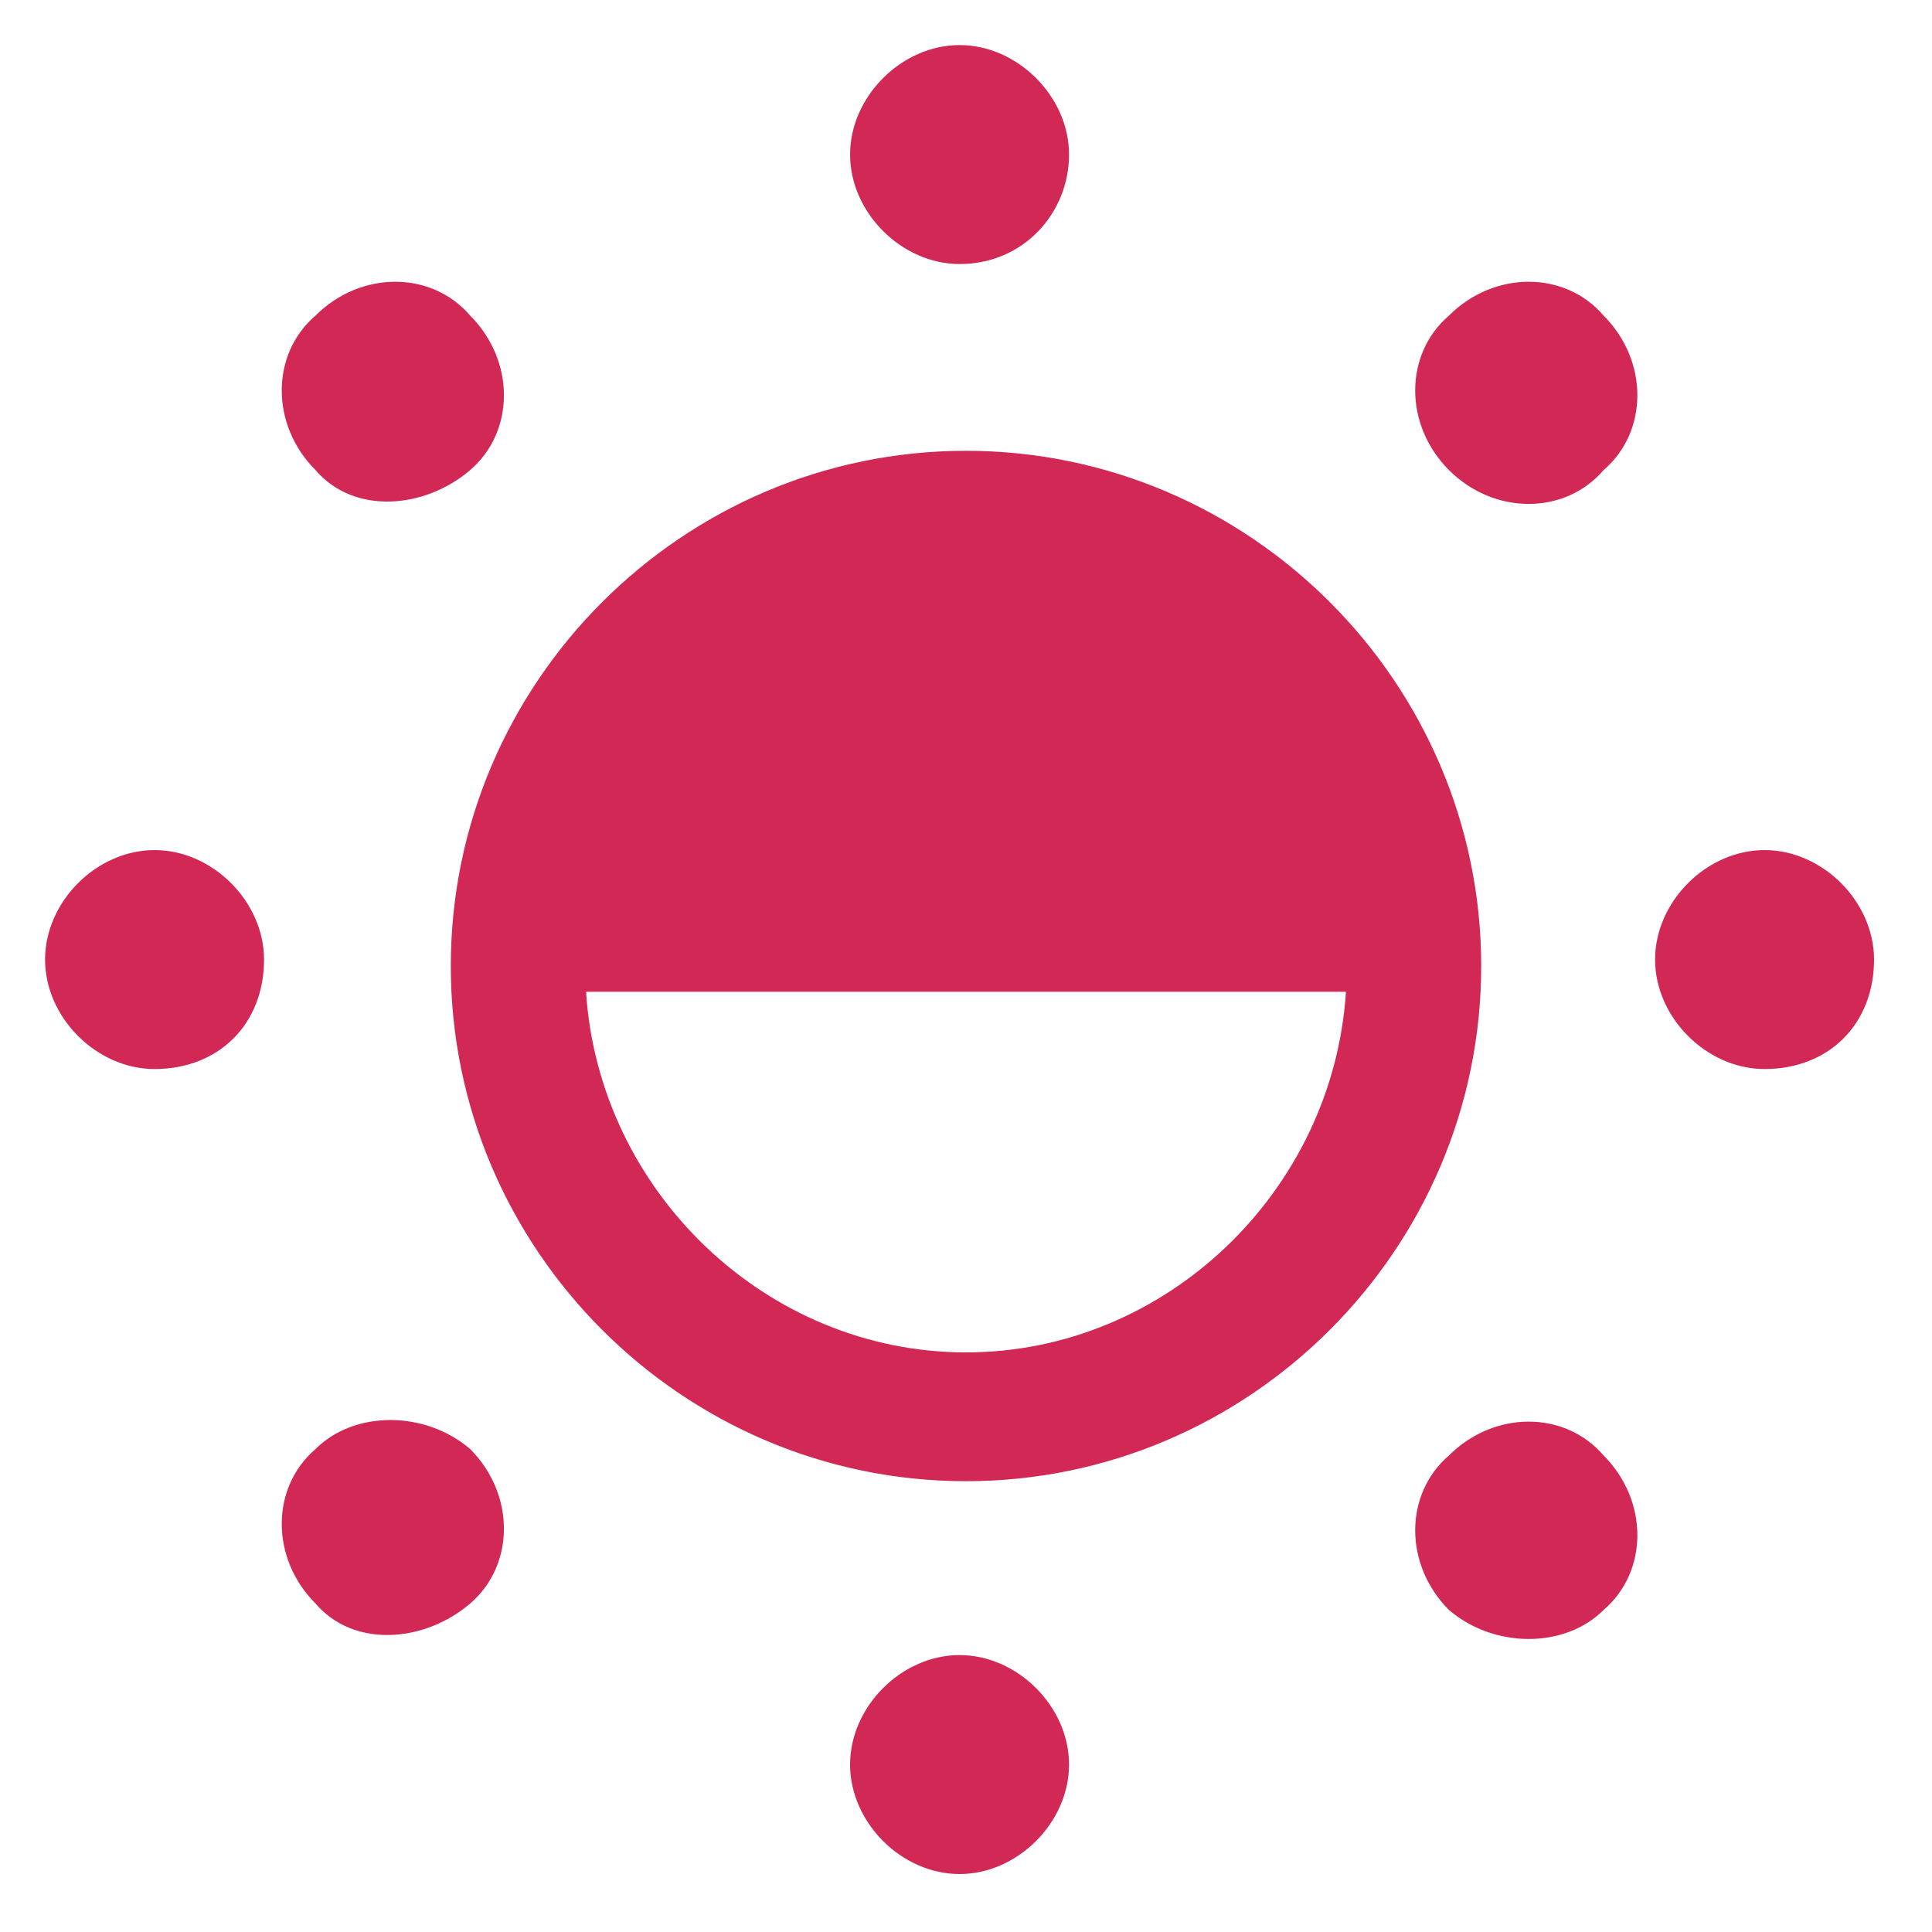 <?xml version="1.0" ?><!DOCTYPE svg  PUBLIC '-//W3C//DTD SVG 1.1//EN'  'http://www.w3.org/Graphics/SVG/1.1/DTD/svg11.dtd'><svg fill="#d22856" enable-background="new -0.7 -0.7 30 30" height="30px" version="1.1" viewBox="-0.7 -0.7 30 30" width="30px" xml:space="preserve" xmlns="http://www.w3.org/2000/svg" xmlns:xlink="http://www.w3.org/1999/xlink"><defs></defs><path clip-rule="evenodd" d="M26.7,15.9c-0.9,0-1.7-0.8-1.7-1.7c0-0.9,0.8-1.7,1.7-1.7  c0.9,0,1.7,0.8,1.7,1.7C28.4,15.2,27.7,15.9,26.7,15.9z M21.8,24.3c-0.7-0.7-0.7-1.8,0-2.4c0.7-0.7,1.8-0.7,2.4,0  c0.7,0.7,0.7,1.8,0,2.4C23.6,24.9,22.5,24.9,21.8,24.3z M21.8,6.6c-0.7-0.7-0.7-1.8,0-2.4c0.7-0.7,1.8-0.7,2.4,0  c0.7,0.7,0.7,1.8,0,2.4C23.6,7.3,22.5,7.3,21.8,6.6z M14.3,22.3c-4.4,0-8-3.6-8-8c0-4.4,3.6-8,8-8c4.4,0,8,3.6,8,8  C22.3,18.7,18.7,22.3,14.3,22.3z M8.4,14.7c0.2,3.1,2.8,5.6,5.9,5.6s5.7-2.5,5.9-5.6H8.4z M14.2,3.4c-0.9,0-1.7-0.8-1.7-1.7  S13.3,0,14.2,0c0.9,0,1.7,0.8,1.7,1.7S15.2,3.4,14.2,3.4z M4.2,6.6c-0.7-0.7-0.7-1.8,0-2.4c0.7-0.7,1.8-0.7,2.4,0  c0.7,0.7,0.7,1.8,0,2.4S4.8,7.3,4.2,6.6z M1.7,15.9c-0.9,0-1.7-0.8-1.7-1.7c0-0.9,0.8-1.7,1.7-1.7c0.9,0,1.7,0.8,1.7,1.7  C3.4,15.2,2.7,15.9,1.7,15.9z M6.6,21.8c0.7,0.7,0.7,1.8,0,2.4s-1.8,0.7-2.4,0c-0.7-0.7-0.7-1.8,0-2.4C4.8,21.2,5.9,21.2,6.6,21.8z   M14.2,25c0.9,0,1.7,0.8,1.7,1.7s-0.8,1.7-1.7,1.7c-0.9,0-1.7-0.8-1.7-1.7S13.3,25,14.2,25z" fill-rule="evenodd"></path></svg>